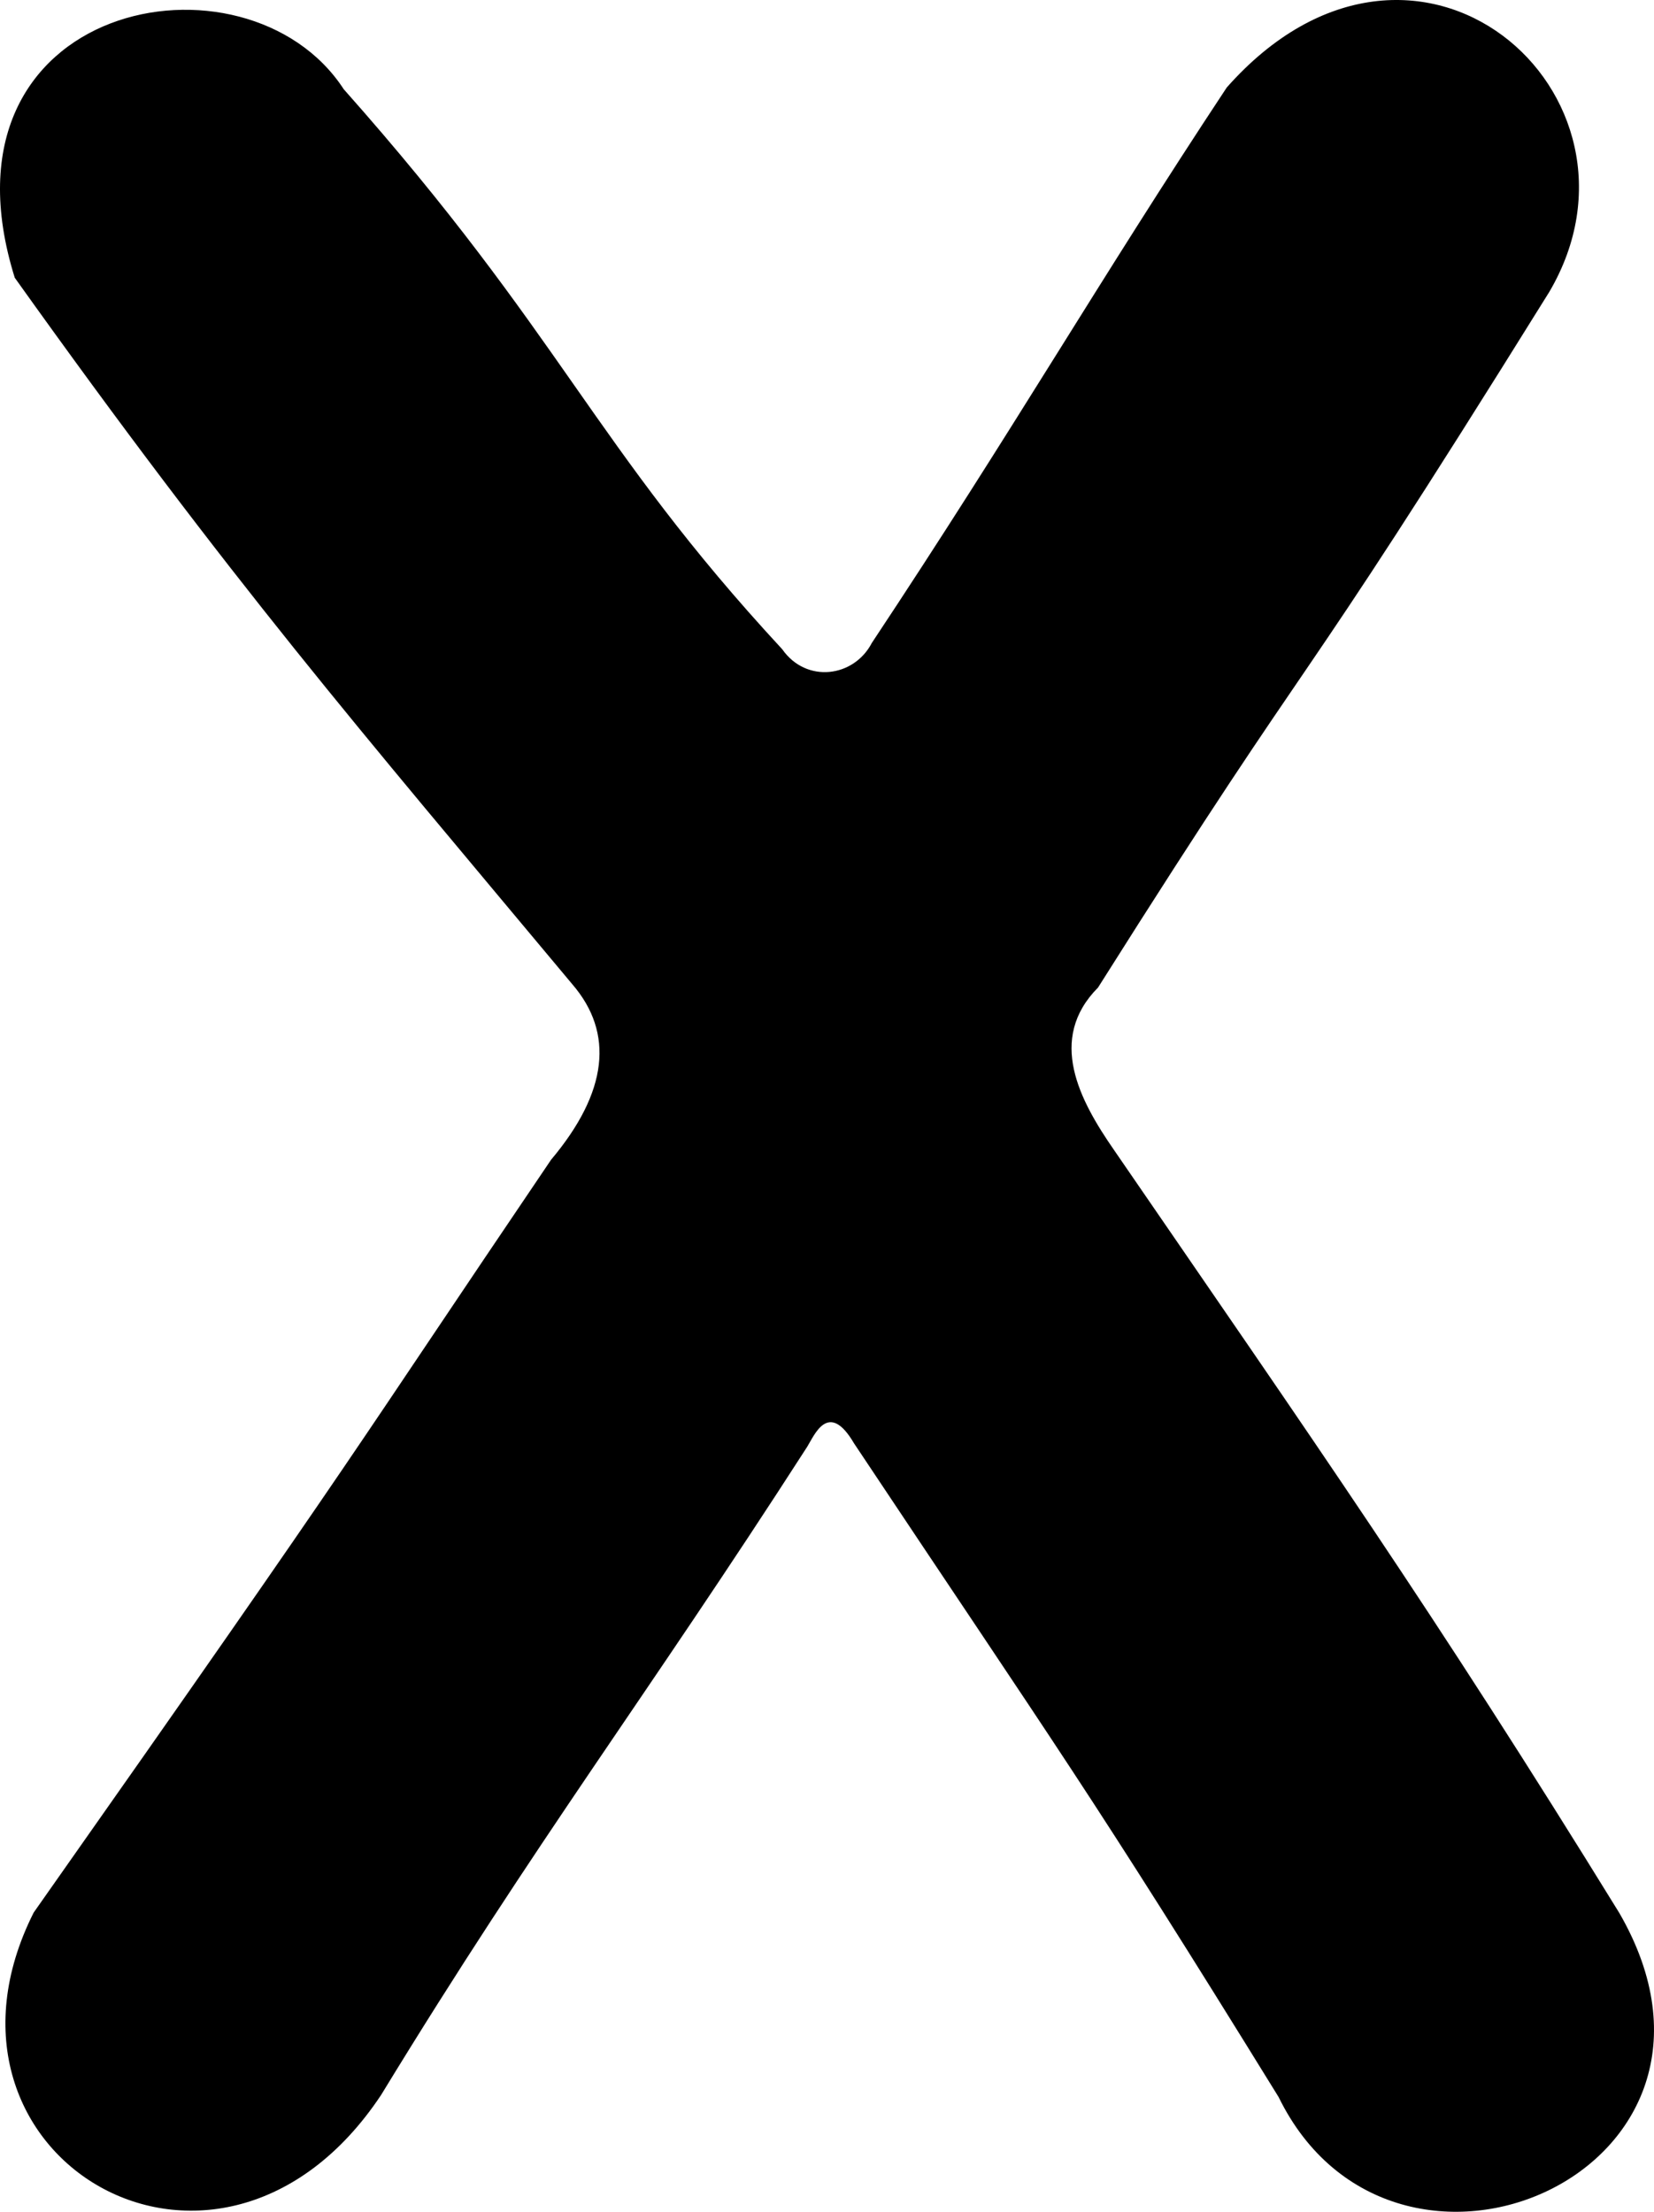 <?xml version="1.0" encoding="UTF-8" standalone="no"?>
<!-- Created with Inkscape (http://www.inkscape.org/) -->

<svg
   xmlns:dc="http://purl.org/dc/elements/1.1/"
   xmlns:cc="http://creativecommons.org/ns#"
   xmlns:rdf="http://www.w3.org/1999/02/22-rdf-syntax-ns#"
   xmlns:svg="http://www.w3.org/2000/svg"
   xmlns="http://www.w3.org/2000/svg"
   xmlns:sodipodi="http://sodipodi.sourceforge.net/DTD/sodipodi-0.dtd"
   xmlns:inkscape="http://www.inkscape.org/namespaces/inkscape"
   id="svg3442"
   version="1.1"
   inkscape:version="0.91 r13725"
   width="695.548"
   height="930"
   viewBox="0 0 695.548 930"
   sodipodi:docname="en_lower_x.svg">
  <defs
     id="defs3446" />
  <sodipodi:namedview
     pagecolor="#ffffff"
     bordercolor="#666666"
     borderopacity="1"
     objecttolerance="10"
     gridtolerance="10"
     guidetolerance="10"
     inkscape:pageopacity="0"
     inkscape:pageshadow="2"
     inkscape:window-width="1670"
     inkscape:window-height="1026"
     id="namedview3444"
     showgrid="false"
     inkscape:zoom="0.50170069"
     inkscape:cx="198.17391"
     inkscape:cy="526.75179"
     inkscape:window-x="178"
     inkscape:window-y="20"
     inkscape:window-maximized="0"
     inkscape:current-layer="svg3442"
     fit-margin-top="0"
     fit-margin-left="0"
     fit-margin-right="0"
     fit-margin-bottom="0" />
  <path
     style="fill:#000000"
     d="M 537.675,881.734 C 458.239,753.071 445.467,736.505 359.142,606.891 c -10.728,-18.296 -16.637,-3.49 -19.671,1.4 C 270.728,715.097 226.275,772.681 160.26,880.884 91.858,983.787 -37.493,906.782 14.161,804.186 155.999,602.655 146.014,614.247 231.741,487.644 255.725,459.135 258.279,434.303 240.691,413.876 150.177,305.496 97.865,245.196 6.206,116.785 -30.193,0.235 103.664,-25.343 144.539,37.504 236.745,141.33 249.068,186.72 328.926,272.969 c 10.164,14.53 30.189,11.821 37.691,-2.616 60.168,-90.694 94.83,-151.258 149.269,-233.571 79.522,-89.815 184.444,2.86 135.654,85.921 -115.258,185.308 -90.428,135.062 -189.792,292.541 -21.522,21.689 -7.706,47.469 6.634,68.17 84.32,122.784 134.5,194.277 212.591,320.957 62.802,108.592 -94.695,176.748 -143.296,77.363 z"
     id="path3452"
     inkscape:connector-curvature="0"
     sodipodi:nodetypes="ccccccccccccccccc" />
</svg>

